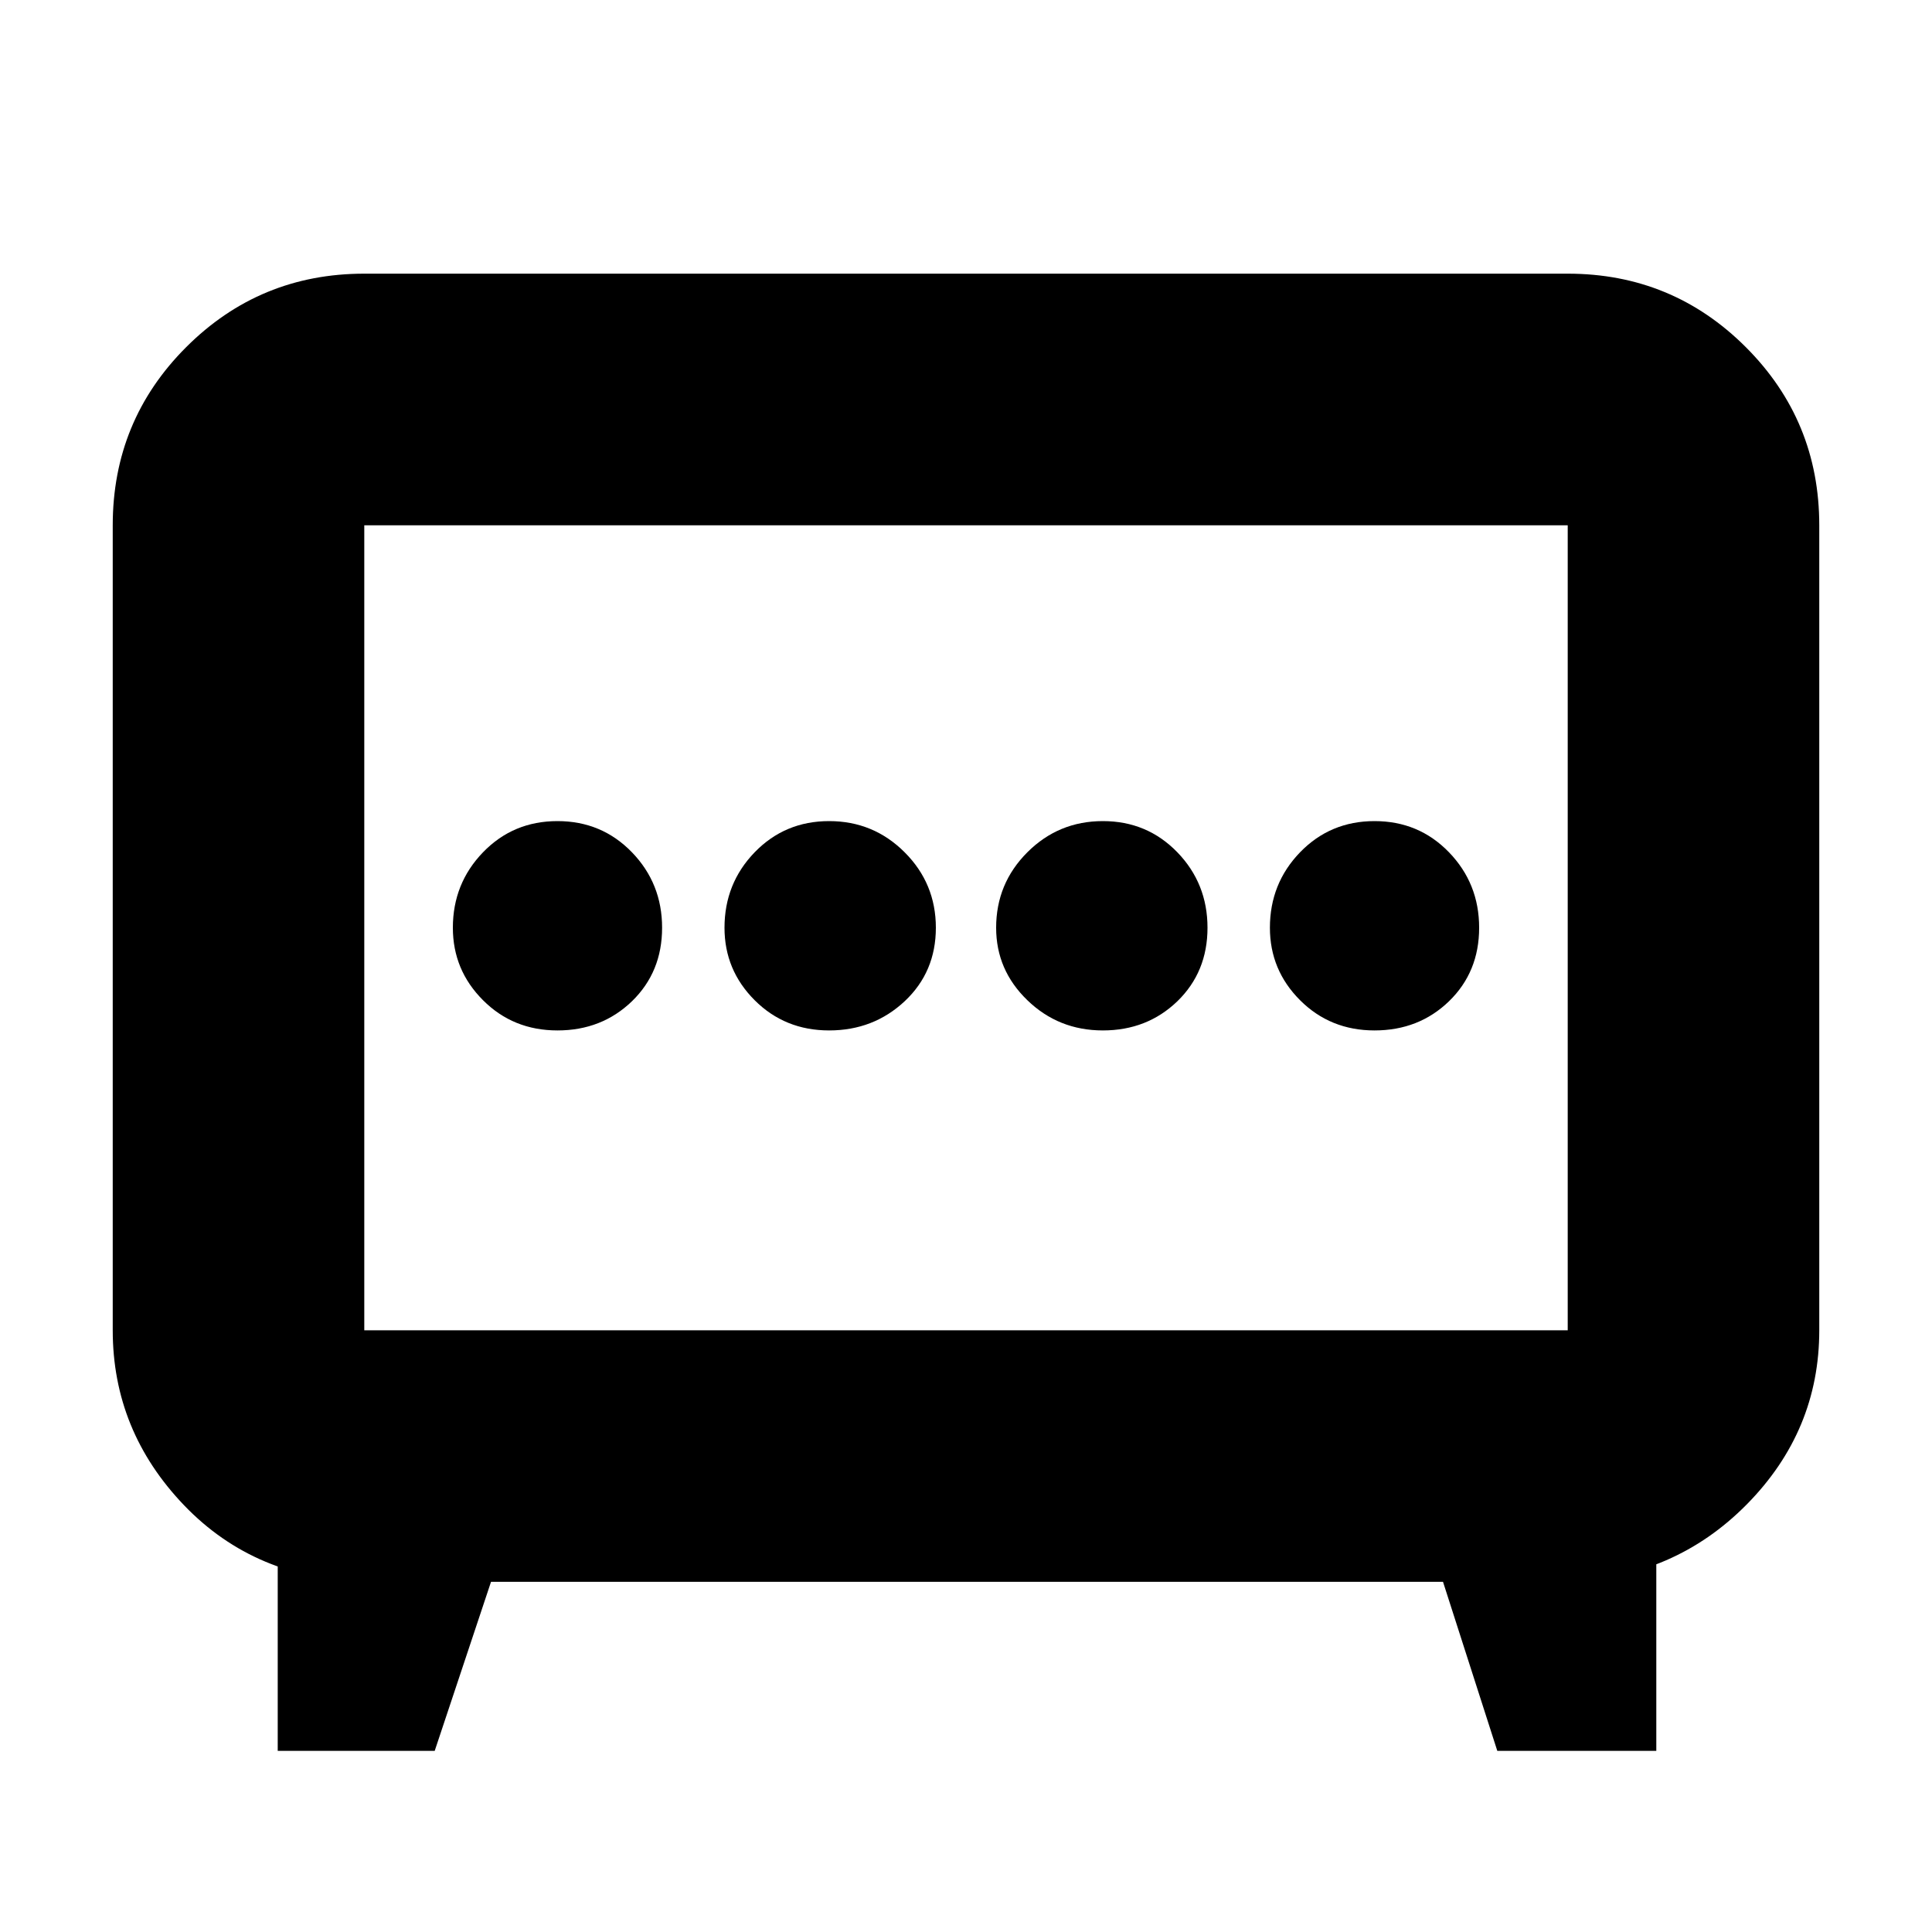 <svg xmlns="http://www.w3.org/2000/svg" height="20" width="20"><path d="M8.583 10.667q.459 0 .782-.302.323-.303.323-.761t-.323-.781Q9.042 8.5 8.583 8.5q-.458 0-.771.323-.312.323-.312.781 0 .438.312.75.313.313.771.313Zm2.834 0q.458 0 .771-.302.312-.303.312-.761t-.312-.781q-.313-.323-.771-.323-.459 0-.782.323t-.323.781q0 .438.323.75.323.313.782.313Zm-5.646 0q.458 0 .771-.302.312-.303.312-.761t-.312-.781Q6.229 8.5 5.771 8.5q-.459 0-.771.323t-.312.781q0 .438.312.75.312.313.771.313Zm8.458 0q.459 0 .771-.302.312-.303.312-.761T15 8.823q-.312-.323-.771-.323-.458 0-.771.323-.312.323-.312.781 0 .438.312.75.313.313.771.313ZM2.875 18.125v-2.521l.917.771q-1.146-.021-1.886-.792-.739-.771-.739-1.812V5.438q0-1.084.76-1.844.761-.761 1.844-.761h12.458q1.083 0 1.844.761.76.76.76 1.844v8.333q0 1.041-.75 1.802-.75.76-1.854.802l.917-.75v2.5H15.5l-.562-1.75H5.083l-.583 1.75Zm.896-4.354h12.458V5.438H3.771v8.333ZM10 9.604Z"/></svg>
